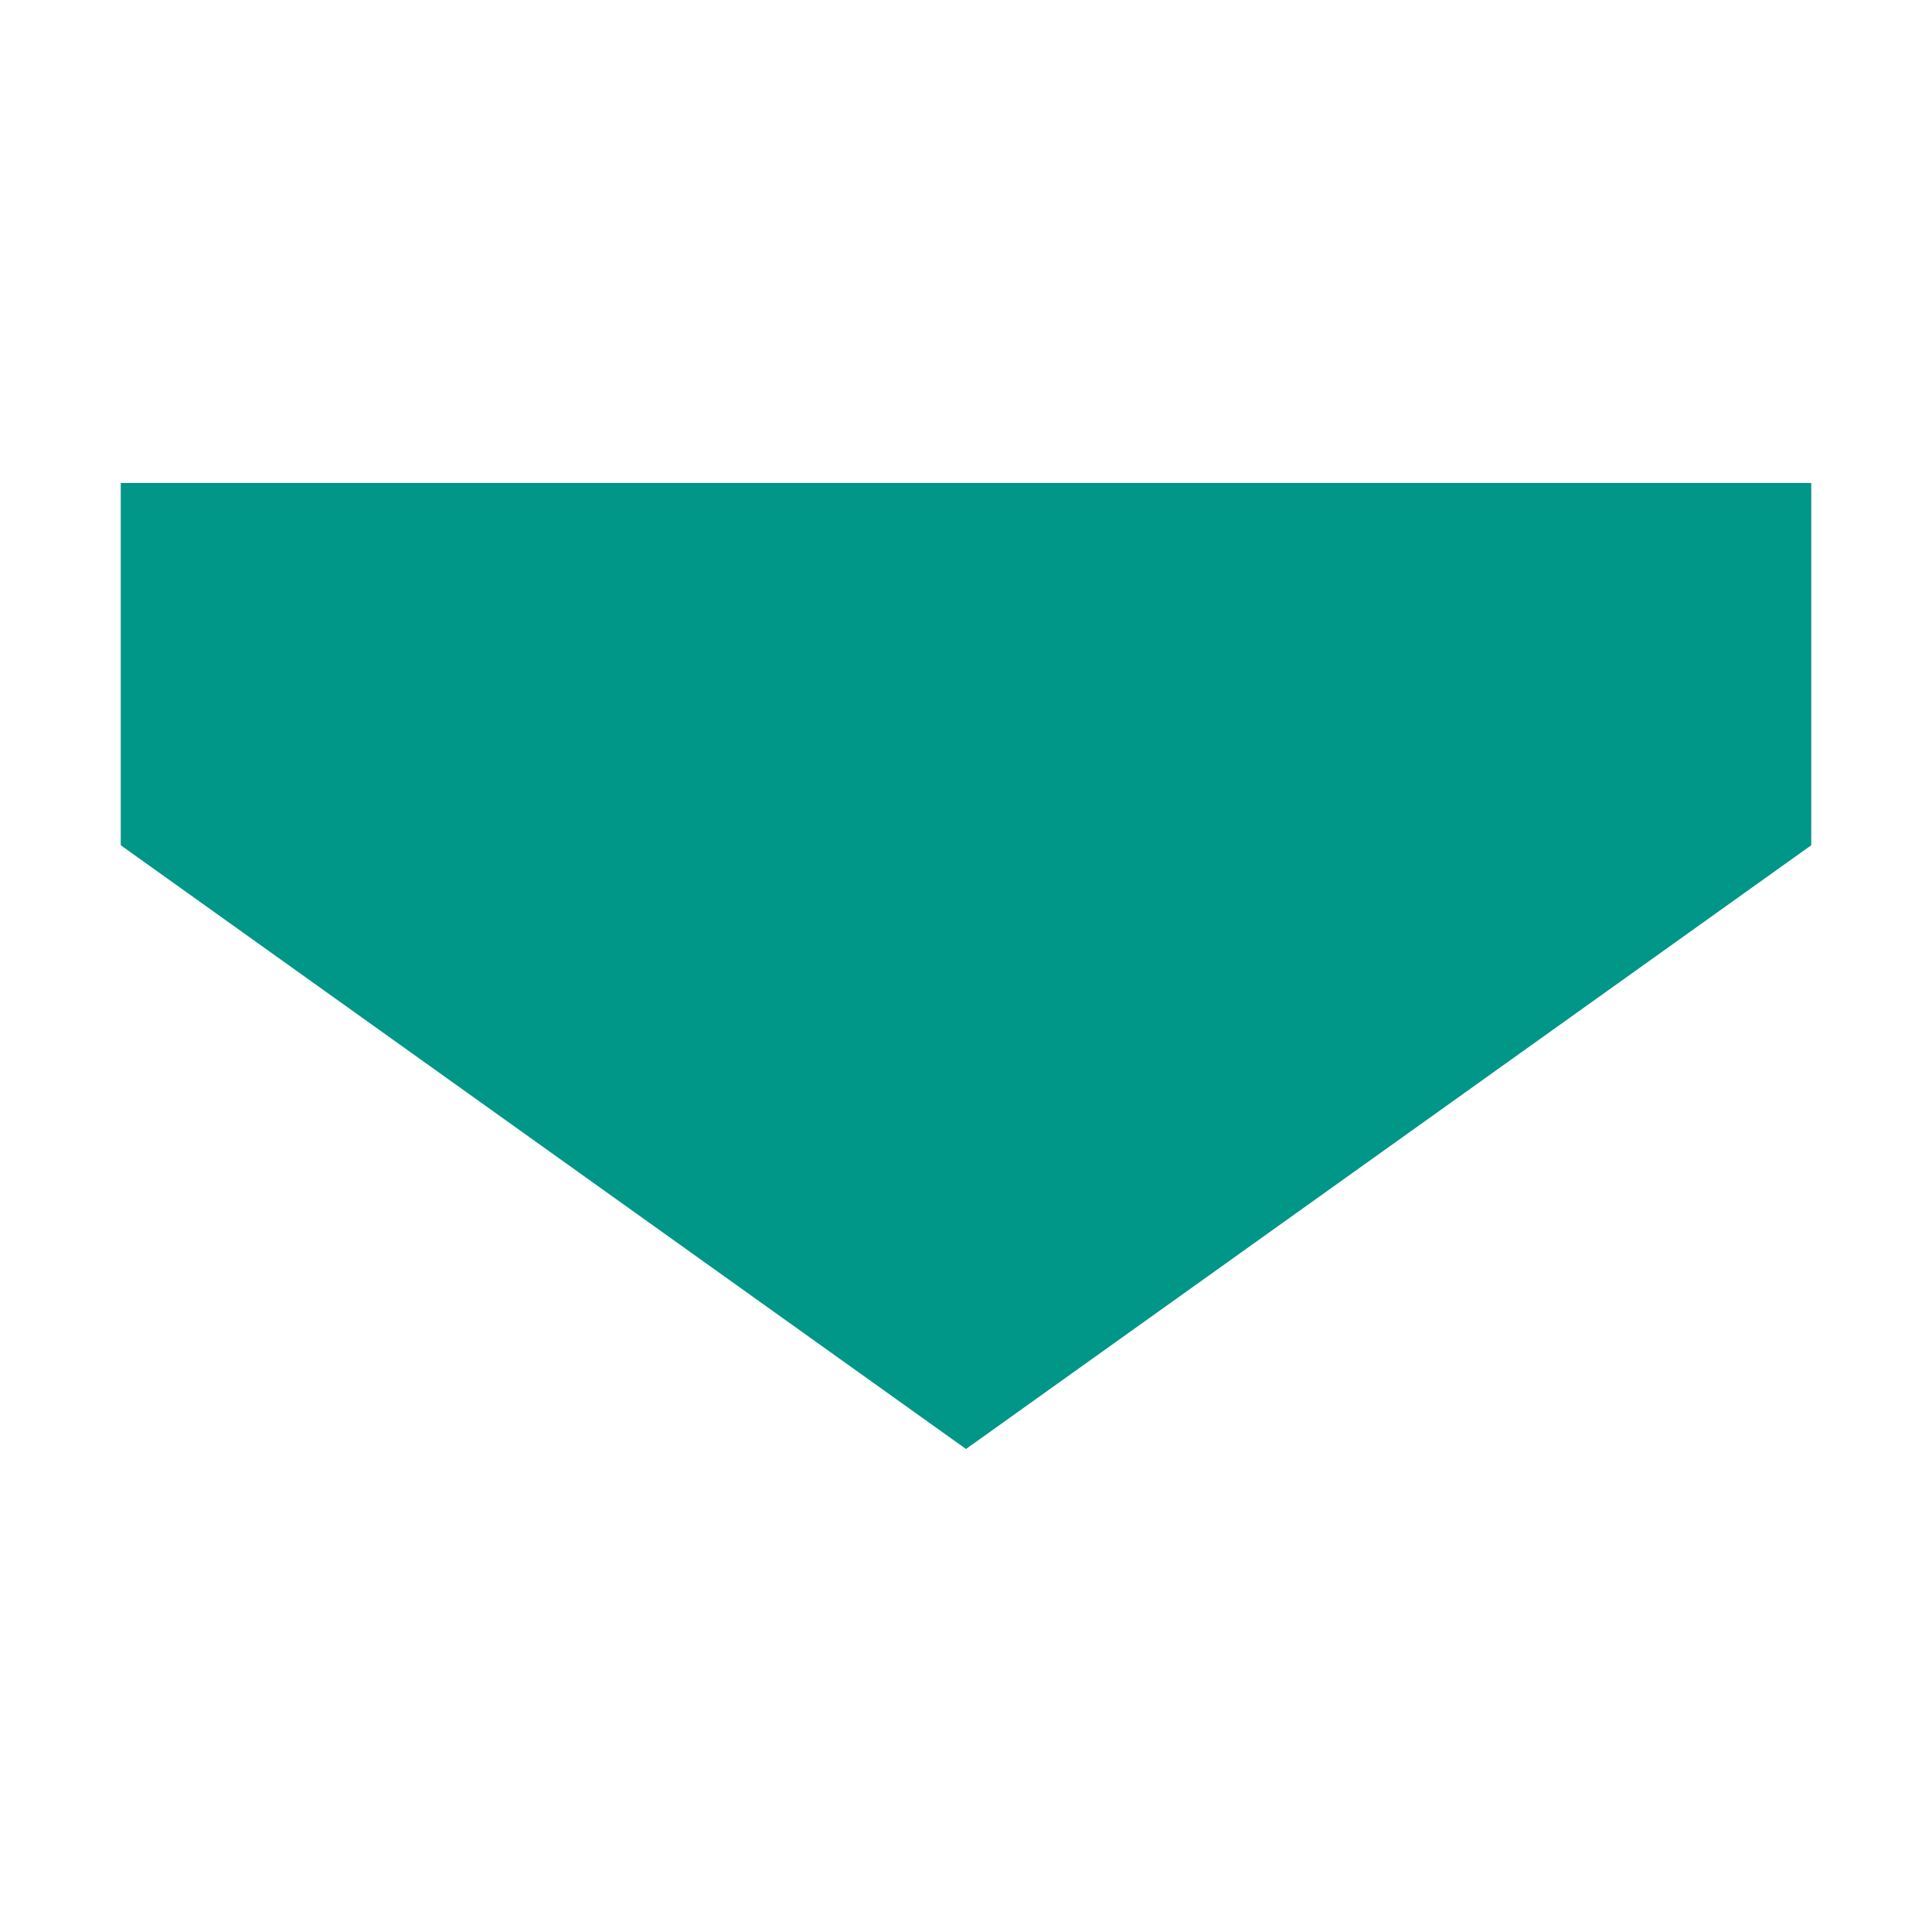 <?xml version="1.0" encoding="UTF-8" standalone="no"?>
<!-- Generator: Adobe Illustrator 24.0.0, SVG Export Plug-In . SVG Version: 6.00 Build 0)  -->

<svg
   version="1.0"
   id="Layer_1"
   x="0px"
   y="0px"
   viewBox="0 0 16 16"
   enable-background="new 0 0 16 16"
   xml:space="preserve"
   sodipodi:docname="hide_horizontal.svg"
   inkscape:version="1.1 (c68e22c387, 2021-05-23)"
   xmlns:inkscape="http://www.inkscape.org/namespaces/inkscape"
   xmlns:sodipodi="http://sodipodi.sourceforge.net/DTD/sodipodi-0.dtd"
   xmlns="http://www.w3.org/2000/svg"
   xmlns:svg="http://www.w3.org/2000/svg"><defs
   id="defs945">
	

		
	</defs><sodipodi:namedview
   id="namedview943"
   pagecolor="#505050"
   bordercolor="#eeeeee"
   borderopacity="1"
   inkscape:pageshadow="0"
   inkscape:pageopacity="0"
   inkscape:pagecheckerboard="0"
   showgrid="false"
   inkscape:zoom="50.75"
   inkscape:cx="7.9901478"
   inkscape:cy="8.0098522"
   inkscape:window-width="1920"
   inkscape:window-height="1001"
   inkscape:window-x="3191"
   inkscape:window-y="-9"
   inkscape:window-maximized="1"
   inkscape:current-layer="Layer_1" />
<polygon
   fill="#009688"
   points="1,8 1,11 8,16 15,11 15,8 "
   style="stroke:none;stroke-width:1"
   id="polygon937"
   transform="translate(0,-4)" />
</svg>
